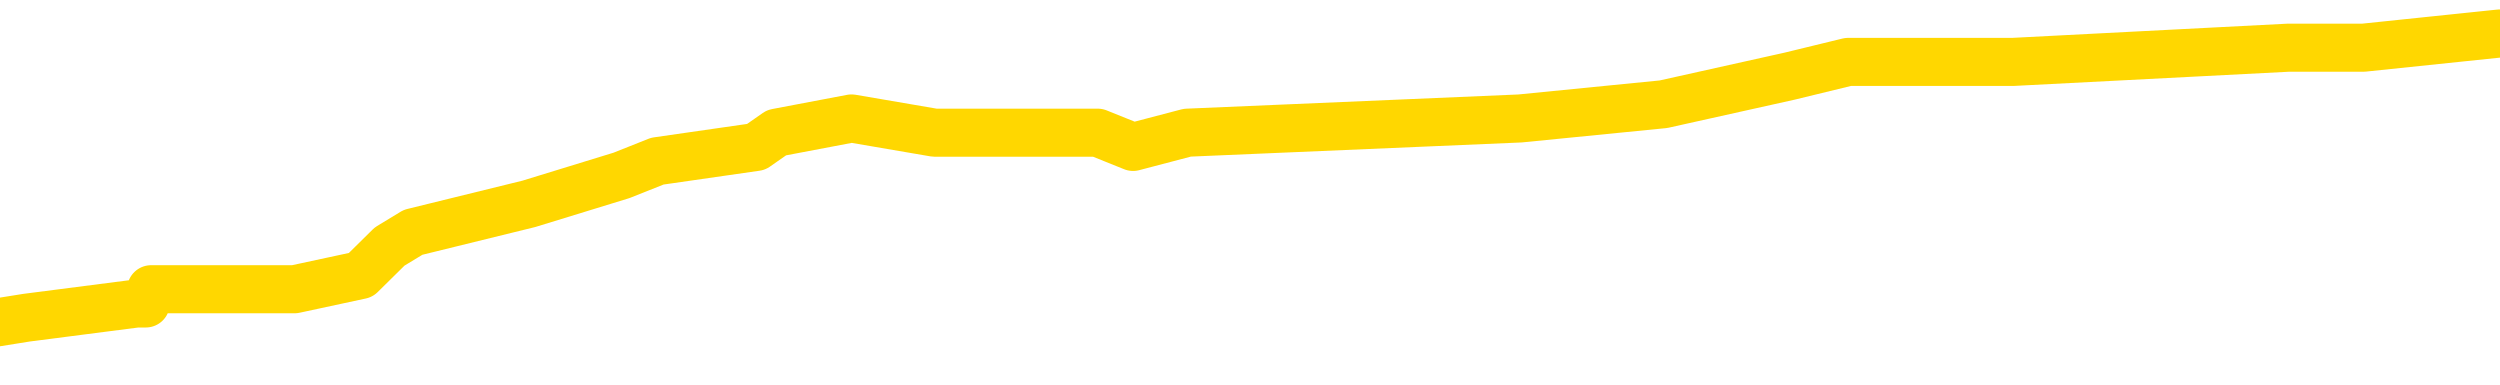 <svg xmlns="http://www.w3.org/2000/svg" version="1.1" viewBox="0 0 6500 1000">
	<path fill="none" stroke="gold" stroke-width="125" stroke-linecap="round" stroke-linejoin="round" d="M0 102526  L-984915 102526 L-984731 102489 L-984240 102415 L-983947 102378 L-983635 102304 L-983401 102267 L-983348 102193 L-983288 102119 L-983135 102082 L-983095 102008 L-982962 101971 L-982670 101934 L-982129 101934 L-981519 101898 L-981471 101898 L-980831 101861 L-980797 101861 L-980272 101861 L-980139 101824 L-979749 101750 L-979421 101676 L-979304 101602 L-979092 101528 L-978375 101528 L-977805 101491 L-977698 101491 L-977524 101454 L-977302 101380 L-976901 101343 L-976875 101269 L-975947 101195 L-975860 101121 L-975777 101048 L-975707 100974 L-975410 100937 L-975258 100863 L-973368 100900 L-973267 100900 L-973005 100900 L-972711 100937 L-972570 100863 L-972321 100863 L-972285 100826 L-972127 100789 L-971663 100715 L-971410 100678 L-971198 100604 L-970947 100567 L-970598 100530 L-969671 100456 L-969577 100382 L-969166 100345 L-967995 100271 L-966806 100235 L-966714 100161 L-966687 100087 L-966421 100013 L-966122 99939 L-965993 99865 L-965955 99791 L-965141 99791 L-964757 99828 L-963696 99865 L-963635 99865 L-963370 100604 L-962899 101306 L-962706 102008 L-962443 102711 L-962106 102674 L-961970 102637 L-961515 102600 L-960771 102563 L-960754 102526 L-960589 102452 L-960520 102452 L-960004 102415 L-958976 102415 L-958779 102378 L-958291 102341 L-957929 102304 L-957520 102304 L-957135 102341 L-955431 102341 L-955333 102341 L-955261 102341 L-955200 102341 L-955016 102304 L-954679 102304 L-954039 102267 L-953962 102230 L-953900 102230 L-953714 102193 L-953634 102193 L-953457 102156 L-953438 102119 L-953208 102119 L-952820 102082 L-951931 102082 L-951892 102045 L-951804 102008 L-951776 101934 L-950768 101898 L-950619 101824 L-950594 101787 L-950461 101750 L-950422 101713 L-949163 101676 L-949106 101676 L-948566 101639 L-948513 101639 L-948467 101639 L-948072 101602 L-947932 101565 L-947732 101528 L-947585 101528 L-947421 101528 L-947144 101565 L-946785 101565 L-946233 101528 L-945588 101491 L-945329 101417 L-945176 101380 L-944775 101343 L-944734 101306 L-944614 101269 L-944552 101306 L-944538 101306 L-944444 101306 L-944151 101269 L-944000 101121 L-943669 101048 L-943592 100974 L-943516 100937 L-943289 100826 L-943223 100752 L-942995 100678 L-942943 100604 L-942778 100567 L-941772 100530 L-941589 100493 L-941038 100456 L-940645 100382 L-940247 100345 L-939397 100271 L-939319 100235 L-938740 100198 L-938298 100198 L-938058 100161 L-937900 100161 L-937500 100087 L-937479 100087 L-937034 100050 L-936629 100013 L-936493 99939 L-936318 99865 L-936181 99791 L-935931 99717 L-934931 99680 L-934849 99643 L-934713 99606 L-934675 99569 L-933785 99532 L-933569 99495 L-933126 99458 L-933009 99422 L-932952 99385 L-932276 99385 L-932175 99348 L-932146 99348 L-930805 99311 L-930399 99274 L-930359 99237 L-929431 99200 L-929333 99163 L-929200 99126 L-928796 99089 L-928769 99052 L-928677 99015 L-928460 98978 L-928049 98904 L-926895 98830 L-926604 98756 L-926575 98682 L-925967 98645 L-925717 98572 L-925697 98535 L-924768 98498 L-924717 98424 L-924594 98387 L-924577 98313 L-924421 98276 L-924245 98202 L-924109 98165 L-924052 98128 L-923944 98091 L-923859 98054 L-923626 98017 L-923551 97980 L-923243 97943 L-923125 97906 L-922955 97869 L-922864 97832 L-922761 97832 L-922738 97796 L-922661 97796 L-922563 97722 L-922196 97685 L-922091 97648 L-921588 97611 L-921136 97574 L-921098 97537 L-921074 97500 L-921033 97463 L-920904 97426 L-920804 97389 L-920362 97352 L-920080 97315 L-919487 97278 L-919357 97241 L-919083 97167 L-918930 97130 L-918777 97093 L-918692 97019 L-918614 96983 L-918428 96946 L-918377 96946 L-918350 96909 L-918270 96872 L-918247 96835 L-917964 96761 L-917360 96687 L-916364 96650 L-916067 96613 L-915333 96576 L-915088 96539 L-914998 96502 L-914421 96465 L-913723 96428 L-912970 96391 L-912652 96354 L-912269 96280 L-912192 96243 L-911557 96206 L-911372 96169 L-911284 96169 L-911155 96169 L-910842 96133 L-910792 96096 L-910650 96059 L-910629 96022 L-909661 95985 L-909116 95948 L-908637 95948 L-908576 95948 L-908253 95948 L-908231 95911 L-908169 95911 L-907959 95874 L-907882 95837 L-907827 95800 L-907805 95763 L-907765 95726 L-907750 95689 L-906993 95652 L-906976 95615 L-906177 95578 L-906024 95541 L-905119 95504 L-904613 95467 L-904383 95393 L-904342 95393 L-904227 95356 L-904050 95320 L-903296 95356 L-903161 95320 L-902997 95283 L-902679 95246 L-902503 95172 L-901481 95098 L-901458 95024 L-901206 94987 L-900993 94913 L-900359 94876 L-900122 94802 L-900089 94728 L-899911 94654 L-899831 94580 L-899741 94543 L-899676 94470 L-899236 94396 L-899213 94359 L-898672 94322 L-898416 94285 L-897921 94248 L-897044 94211 L-897007 94174 L-896954 94137 L-896913 94100 L-896796 94063 L-896520 94026 L-896312 93952 L-896115 93878 L-896092 93804 L-896042 93730 L-896003 93694 L-895925 93657 L-895327 93583 L-895267 93546 L-895164 93509 L-895009 93472 L-894377 93435 L-893697 93398 L-893394 93324 L-893047 93287 L-892850 93250 L-892801 93176 L-892481 93139 L-891853 93102 L-891707 93065 L-891670 93028 L-891612 92991 L-891536 92917 L-891295 92917 L-891206 92881 L-891112 92844 L-890818 92807 L-890684 92770 L-890624 92733 L-890587 92659 L-890315 92659 L-889309 92622 L-889133 92585 L-889083 92585 L-888790 92548 L-888598 92474 L-888264 92437 L-887758 92400 L-887196 92326 L-887181 92252 L-887164 92215 L-887064 92141 L-886949 92067 L-886910 91994 L-886872 91957 L-886807 91957 L-886779 91920 L-886640 91957 L-886347 91957 L-886297 91957 L-886192 91957 L-885927 91920 L-885462 91883 L-885318 91883 L-885263 91809 L-885206 91772 L-885015 91735 L-884650 91698 L-884435 91698 L-884241 91698 L-884183 91698 L-884124 91624 L-883970 91587 L-883700 91550 L-883271 91735 L-883255 91735 L-883178 91698 L-883114 91661 L-882984 91402 L-882961 91365 L-882677 91328 L-882629 91291 L-882575 91254 L-882112 91218 L-882073 91218 L-882033 91181 L-881842 91144 L-881362 91107 L-880875 91070 L-880858 91033 L-880820 90996 L-880564 90959 L-880487 90885 L-880257 90848 L-880241 90774 L-879946 90700 L-879504 90663 L-879057 90626 L-878552 90589 L-878399 90552 L-878112 90515 L-878072 90441 L-877741 90405 L-877519 90368 L-877002 90294 L-876926 90257 L-876678 90183 L-876484 90109 L-876424 90072 L-875648 90035 L-875574 90035 L-875343 89998 L-875326 89998 L-875264 89961 L-875069 89924 L-874605 89924 L-874581 89887 L-874452 89887 L-873151 89887 L-873134 89887 L-873057 89850 L-872964 89850 L-872746 89850 L-872594 89813 L-872416 89850 L-872362 89887 L-872075 89924 L-872035 89924 L-871665 89924 L-871225 89924 L-871042 89924 L-870721 89887 L-870426 89887 L-869980 89813 L-869908 89776 L-869446 89702 L-869008 89665 L-868826 89628 L-867372 89555 L-867240 89518 L-866783 89444 L-866557 89407 L-866170 89333 L-865654 89259 L-864700 89185 L-863906 89111 L-863231 89074 L-862806 89000 L-862494 88963 L-862264 88852 L-861581 88742 L-861568 88631 L-861358 88483 L-861336 88446 L-861162 88372 L-860212 88335 L-859944 88261 L-859128 88224 L-858818 88150 L-858780 88113 L-858723 88039 L-858106 88002 L-857468 87929 L-855842 87892 L-855168 87855 L-854526 87855 L-854449 87855 L-854392 87855 L-854357 87855 L-854328 87818 L-854217 87744 L-854199 87707 L-854176 87670 L-854023 87633 L-853969 87559 L-853891 87522 L-853772 87485 L-853674 87448 L-853557 87411 L-853287 87337 L-853017 87300 L-853000 87226 L-852800 87189 L-852653 87116 L-852427 87079 L-852292 87042 L-851984 87005 L-851924 86968 L-851571 86894 L-851222 86857 L-851121 86820 L-851057 86746 L-850997 86709 L-850612 86635 L-850231 86598 L-850127 86561 L-849867 86524 L-849596 86450 L-849437 86413 L-849404 86376 L-849342 86339 L-849201 86303 L-849017 86266 L-848973 86229 L-848684 86229 L-848668 86192 L-848435 86192 L-848374 86155 L-848336 86155 L-847756 86118 L-847622 86081 L-847599 85933 L-847581 85674 L-847563 85379 L-847547 85083 L-847523 84787 L-847507 84566 L-847485 84307 L-847469 84048 L-847446 83900 L-847429 83753 L-847407 83642 L-847390 83568 L-847342 83457 L-847269 83346 L-847235 83161 L-847211 83014 L-847175 82866 L-847134 82718 L-847097 82644 L-847081 82496 L-847057 82385 L-847020 82311 L-847003 82201 L-846980 82127 L-846962 82053 L-846944 81979 L-846928 81905 L-846898 81794 L-846872 81683 L-846827 81646 L-846810 81572 L-846768 81535 L-846720 81461 L-846650 81388 L-846634 81314 L-846618 81240 L-846556 81203 L-846517 81166 L-846478 81129 L-846312 81092 L-846247 81055 L-846231 81018 L-846187 80944 L-846128 80907 L-845915 80870 L-845882 80833 L-845840 80796 L-845762 80759 L-845224 80722 L-845146 80685 L-845042 80611 L-844953 80575 L-844777 80538 L-844426 80501 L-844270 80464 L-843833 80427 L-843676 80390 L-843546 80353 L-842842 80279 L-842641 80242 L-841681 80168 L-841198 80131 L-841099 80131 L-841007 80094 L-840762 80057 L-840689 80020 L-840246 79946 L-840150 79909 L-840135 79872 L-840119 79835 L-840094 79798 L-839628 79762 L-839411 79725 L-839271 79688 L-838977 79651 L-838889 79614 L-838847 79577 L-838818 79540 L-838645 79503 L-838586 79466 L-838510 79429 L-838429 79392 L-838360 79392 L-838050 79355 L-837965 79318 L-837752 79281 L-837716 79244 L-837033 79207 L-836934 79170 L-836729 79133 L-836683 79096 L-836404 79059 L-836342 79022 L-836325 78949 L-836247 78912 L-835939 78838 L-835915 78801 L-835861 78727 L-835838 78690 L-835715 78653 L-835580 78579 L-835335 78542 L-835210 78542 L-834563 78505 L-834547 78505 L-834522 78505 L-834342 78431 L-834266 78394 L-834174 78357 L-833746 78320 L-833330 78283 L-832937 78209 L-832859 78172 L-832840 78135 L-832476 78099 L-832240 78062 L-832012 78025 L-831699 77988 L-831621 77951 L-831540 77877 L-831362 77803 L-831346 77766 L-831081 77692 L-831001 77655 L-830771 77618 L-830545 77581 L-830229 77581 L-830054 77544 L-829693 77544 L-829301 77507 L-829232 77433 L-829168 77396 L-829027 77322 L-828976 77286 L-828874 77212 L-828372 77175 L-828175 77138 L-827928 77101 L-827743 77064 L-827443 77027 L-827367 76990 L-827201 76916 L-826317 76879 L-826288 76805 L-826165 76731 L-825586 76694 L-825508 76657 L-824795 76657 L-824483 76657 L-824270 76657 L-824253 76657 L-823867 76657 L-823342 76583 L-822896 76546 L-822566 76509 L-822413 76473 L-822087 76473 L-821909 76436 L-821827 76436 L-821621 76362 L-821446 76325 L-820517 76288 L-819627 76251 L-819588 76214 L-819360 76214 L-818981 76177 L-818194 76140 L-817959 76103 L-817883 76066 L-817526 76029 L-816954 75955 L-816687 75918 L-816301 75881 L-816197 75881 L-816027 75881 L-815409 75881 L-815197 75881 L-814890 75881 L-814837 75844 L-814709 75807 L-814656 75770 L-814536 75733 L-814200 75660 L-813241 75623 L-813110 75549 L-812908 75512 L-812277 75475 L-811965 75438 L-811552 75401 L-811524 75364 L-811379 75327 L-810959 75290 L-809626 75290 L-809579 75253 L-809451 75179 L-809434 75142 L-808856 75068 L-808650 75031 L-808621 74994 L-808580 74957 L-808522 74920 L-808485 74883 L-808407 74847 L-808264 74810 L-807809 74773 L-807691 74736 L-807406 74699 L-807033 74662 L-806937 74625 L-806610 74588 L-806256 74551 L-806086 74514 L-806038 74477 L-805929 74440 L-805840 74403 L-805812 74366 L-805736 74292 L-805433 74255 L-805399 74181 L-805327 74144 L-804959 74107 L-804624 74070 L-804543 74070 L-804323 74033 L-804152 73997 L-804124 73960 L-803627 73923 L-803078 73849 L-802197 73812 L-802099 73738 L-802022 73701 L-801747 73664 L-801500 73590 L-801426 73553 L-801364 73479 L-801246 73442 L-801203 73405 L-801093 73368 L-801016 73294 L-800316 73257 L-800070 73220 L-800030 73184 L-799874 73147 L-799275 73147 L-799048 73147 L-798956 73147 L-798481 73147 L-797883 73073 L-797364 73036 L-797343 72999 L-797197 72962 L-796877 72962 L-796335 72962 L-796103 72962 L-795933 72962 L-795447 72925 L-795219 72888 L-795134 72851 L-794788 72814 L-794462 72814 L-793939 72777 L-793611 72740 L-793011 72703 L-792813 72629 L-792761 72592 L-792721 72555 L-792440 72518 L-791755 72444 L-791445 72407 L-791420 72334 L-791229 72297 L-791006 72260 L-790920 72223 L-790256 72149 L-790232 72112 L-790010 72038 L-789680 72001 L-789328 71927 L-789124 71890 L-788891 71816 L-788633 71779 L-788443 71705 L-788396 71668 L-788169 71631 L-788135 71594 L-787978 71558 L-787764 71521 L-787591 71484 L-787499 71447 L-787222 71410 L-786978 71373 L-786663 71336 L-786237 71336 L-786199 71336 L-785716 71336 L-785483 71336 L-785271 71299 L-785045 71262 L-784495 71262 L-784248 71225 L-783414 71225 L-783358 71188 L-783336 71151 L-783178 71114 L-782717 71077 L-782676 71040 L-782336 70966 L-782203 70929 L-781980 70892 L-781408 70855 L-780936 70818 L-780741 70781 L-780549 70745 L-780359 70708 L-780257 70671 L-779889 70634 L-779843 70597 L-779761 70560 L-778468 70523 L-778420 70486 L-778151 70486 L-778006 70486 L-777455 70486 L-777338 70449 L-777257 70412 L-776897 70375 L-776674 70338 L-776393 70301 L-776063 70227 L-775555 70190 L-775443 70153 L-775364 70116 L-775200 70079 L-774905 70079 L-774437 70079 L-774240 70116 L-774190 70116 L-773540 70079 L-773418 70042 L-772964 70042 L-772928 70005 L-772460 69968 L-772349 69932 L-772333 69895 L-772117 69895 L-771936 69858 L-771404 69858 L-770375 69858 L-770175 69821 L-769717 69784 L-768769 69710 L-768670 69673 L-768316 69599 L-768255 69562 L-768241 69525 L-768205 69488 L-767836 69451 L-767716 69414 L-767474 69377 L-767310 69340 L-767123 69303 L-767002 69266 L-765932 69192 L-765073 69155 L-764861 69082 L-764764 69045 L-764590 68971 L-764256 68934 L-764185 68897 L-764127 68860 L-763952 68860 L-763563 68823 L-763327 68786 L-763216 68749 L-763099 68712 L-762118 68675 L-762093 68638 L-761499 68564 L-761466 68564 L-761317 68527 L-761033 68490 L-760121 68490 L-759175 68490 L-759022 68453 L-758920 68453 L-758788 68416 L-758645 68379 L-758619 68342 L-758504 68305 L-758286 68269 L-757605 68232 L-757475 68195 L-757172 68158 L-756932 68084 L-756599 68047 L-755961 68010 L-755618 67936 L-755556 67899 L-755401 67899 L-754479 67899 L-754009 67899 L-753965 67899 L-753952 67862 L-753911 67825 L-753889 67788 L-753862 67751 L-753718 67714 L-753296 67677 L-752960 67677 L-752769 67640 L-752341 67640 L-752153 67603 L-751764 67529 L-751230 67492 L-750857 67456 L-750835 67456 L-750586 67419 L-750467 67382 L-750391 67345 L-750256 67308 L-750216 67271 L-750136 67234 L-749742 67197 L-749246 67160 L-749134 67086 L-748961 67049 L-748653 67012 L-748205 66975 L-747882 66938 L-747740 66864 L-747313 66790 L-747160 66716 L-747104 66643 L-746291 66606 L-746271 66569 L-745899 66532 L-745842 66532 L-744713 66495 L-744645 66495 L-744087 66458 L-743892 66421 L-743756 66384 L-743522 66347 L-743175 66310 L-743141 66236 L-743106 66199 L-743037 66125 L-742688 66088 L-742516 66051 L-742031 66014 L-742015 65977 L-741690 65940 L-741532 65903 L-740392 65830 L-740367 65793 L-740175 65719 L-739981 65682 L-739731 65645 L-739714 65608 L-738694 65571 L-738396 65534 L-738321 65497 L-738185 65423 L-738009 65386 L-737432 65312 L-737217 65275 L-737153 65238 L-737022 65201 L-736985 65127 L-736462 65090 L-736324 79651 L-736310 79651 L-736287 79651 L-736267 79651 L-736039 65053 L-735263 65053 L-735222 65053 L-734854 65053 L-734776 65016 L-734724 64980 L-734051 64943 L-733308 64906 L-732884 64906 L-732436 64869 L-731374 64832 L-731062 64758 L-730652 64758 L-730580 64721 L-730056 64721 L-729961 64721 L-729944 64721 L-729499 64684 L-729313 64610 L-728533 64536 L-727861 64499 L-727449 64388 L-727217 64314 L-727076 64277 L-726995 64203 L-726975 64167 L-726899 64167 L-726770 64130 L-726453 64167 L-726229 64167 L-725904 64130 L-725842 64130 L-725472 64130 L-725439 64130 L-725230 64130 L-724563 64130 L-724485 64130 L-724327 64056 L-724217 64056 L-723890 64019 L-723735 63982 L-723394 63982 L-723337 63908 L-722999 63834 L-722795 63797 L-722742 63723 L-721366 63686 L-721236 63649 L-720803 63612 L-720482 63575 L-719655 63501 L-719531 63464 L-718801 63390 L-718645 63317 L-718604 63280 L-718550 63243 L-718527 63206 L-718413 63169 L-718117 63132 L-717827 63095 L-717772 63058 L-717652 63021 L-717622 62984 L-717522 62947 L-717078 62947 L-716926 62910 L-716091 62910 L-715549 62873 L-715214 62873 L-715199 62836 L-715123 62799 L-715007 62762 L-714812 62725 L-714548 62688 L-713713 62651 L-713617 62614 L-713096 62577 L-713054 62541 L-712954 62504 L-712126 62504 L-711991 62467 L-711653 62467 L-711098 62430 L-710719 62393 L-710556 62356 L-710246 62319 L-709433 62282 L-709127 62245 L-708859 62245 L-708537 62245 L-708216 62282 L-707941 62282 L-707112 62208 L-707017 62171 L-706925 62060 L-706820 61949 L-706433 61838 L-705953 61764 L-705937 61728 L-705818 61691 L-705450 61617 L-705355 61580 L-704521 61506 L-704444 61469 L-704145 61432 L-704054 61395 L-703647 61321 L-703537 61247 L-702837 61210 L-702364 61173 L-702304 61136 L-702085 61062 L-701812 61025 L-701699 60988 L-700671 60951 L-700285 60915 L-700265 60878 L-699932 60841 L-699687 60804 L-699254 60767 L-699144 60730 L-699026 60693 L-698575 60619 L-697984 60582 L-697648 60545 L-695755 60508 L-695641 60434 L-695429 60397 L-694111 60360 L-694004 52045 L-693939 43841 L-693902 36266 L-693841 36266 L-693341 44507 L-692666 52637 L-692644 60138 L-692374 60065 L-691405 60065 L-690716 60028 L-690554 59991 L-690013 59954 L-689924 59917 L-688904 59880 L-687957 59806 L-687591 59843 L-687488 59880 L-686900 59880 L-686841 59880 L-686740 59843 L-686300 59769 L-686192 59732 L-685751 59695 L-684751 59584 L-684494 59473 L-684392 59362 L-684261 59288 L-683895 59215 L-683314 59141 L-683283 59104 L-682968 59067 L-680985 59030 L-680869 58993 L-680801 58993 L-680443 58956 L-678824 58919 L-678646 58919 L-678502 58919 L-677680 58956 L-677627 58993 L-677572 58993 L-677138 58993 L-676158 59030 L-676084 59030 L-674999 58993 L-674786 58993 L-674070 58919 L-673682 58882 L-673463 58808 L-673143 58734 L-672649 58660 L-672522 58623 L-672293 58549 L-672061 58475 L-672001 58439 L-671712 58402 L-671440 58328 L-670410 58291 L-668745 58254 L-668326 58217 L-668188 58180 L-668032 58180 L-667727 58143 L-667499 58069 L-667340 58032 L-667181 57958 L-667012 57884 L-666964 57847 L-666911 57810 L-666889 57810 L-666503 57773 L-666254 57773 L-665983 57773 L-665822 57773 L-665733 57773 L-664074 57773 L-663909 57810 L-663529 57773 L-663069 57773 L-662459 57699 L-661366 57662 L-660935 57626 L-660904 57589 L-660841 57552 L-660824 57515 L-659120 57478 L-659078 57441 L-658612 57404 L-658425 57367 L-658393 57293 L-657797 57256 L-657748 57219 L-657425 57182 L-657374 57145 L-657164 57108 L-657146 57071 L-656880 56997 L-656827 56960 L-656358 56923 L-655847 56849 L-655769 56849 L-655475 56813 L-655458 56776 L-655420 56739 L-655349 56702 L-655191 56665 L-654245 56665 L-654189 56665 L-653668 56665 L-653475 56628 L-653374 56628 L-653149 56591 L-652639 56591 L-652251 57589 L-652181 57589 L-651833 57552 L-651476 57515 L-650347 56443 L-650295 56369 L-650069 56332 L-650036 56295 L-649911 56221 L-649812 56221 L-649547 56221 L-648807 56258 L-648228 56258 L-647935 56258 L-647229 56258 L-647050 56221 L-647027 56221 L-646391 56184 L-646080 56147 L-645683 56147 L-645654 56110 L-645633 56073 L-645479 56036 L-644794 56036 L-644777 56036 L-644438 56036 L-644165 56000 L-644128 55963 L-644072 55889 L-644050 55852 L-643978 55815 L-643646 55778 L-643540 55741 L-643511 55667 L-643313 55630 L-643160 55593 L-642292 55556 L-641729 55482 L-641713 55482 L-641612 55445 L-641510 55482 L-641363 55482 L-641285 55482 L-641247 55445 L-641192 55408 L-641119 55371 L-640974 55334 L-640492 55334 L-640087 55297 L-639221 55334 L-639201 55334 L-638943 55334 L-638867 55334 L-638838 55297 L-638827 55223 L-638810 55186 L-638517 55150 L-638478 55113 L-638406 55076 L-638332 55039 L-638127 55002 L-637967 54891 L-637666 54780 L-637589 54632 L-637571 54521 L-637355 54447 L-637124 54447 L-637014 54484 L-636644 54521 L-636486 54521 L-636254 54521 L-636086 54521 L-635941 54484 L-635809 54447 L-634533 54373 L-634130 54300 L-634069 54263 L-633952 54189 L-633527 54152 L-633511 54078 L-633449 54041 L-633176 53967 L-633064 53930 L-632781 53856 L-632504 53819 L-632079 53745 L-632057 53708 L-631978 53671 L-631853 53634 L-631266 53597 L-630875 53560 L-630540 53524 L-629950 53487 L-629848 53487 L-629678 53450 L-629542 53450 L-628714 53413 L-627529 53376 L-627492 53339 L-627437 53339 L-627216 53302 L-627011 53302 L-626857 53302 L-626600 53265 L-626524 53228 L-625981 53191 L-625944 53154 L-625696 53117 L-625308 53080 L-624483 53043 L-624124 53006 L-623814 53006 L-623556 52969 L-623332 52932 L-622926 52895 L-622810 52858 L-622626 52821 L-622573 52821 L-622385 52784 L-622214 52747 L-622185 52711 L-621905 52674 L-621594 52637 L-621456 52600 L-621146 52563 L-620952 52563 L-620937 52526 L-620218 52526 L-620084 52452 L-619786 52415 L-619696 52378 L-619095 52378 L-619057 52341 L-618979 52304 L-618358 52267 L-618207 52193 L-618166 52156 L-617855 52119 L-617664 52082 L-617471 52008 L-617415 51934 L-617106 51898 L-617054 51861 L-617000 51898 L-616974 51898 L-616849 51898 L-616038 51861 L-615962 51824 L-615421 51787 L-615152 51750 L-614493 51713 L-613585 51676 L-613344 51639 L-612812 51602 L-612595 51565 L-611487 51602 L-611437 51602 L-610661 51602 L-610114 51565 L-610002 51528 L-609850 51454 L-609794 51417 L-609629 51380 L-609252 51343 L-608804 51306 L-608750 51269 L-608595 51232 L-607915 51195 L-607695 51158 L-607177 51121 L-606328 51048 L-606312 51011 L-604521 50974 L-603967 50937 L-603850 50900 L-602844 50863 L-602807 50826 L-602574 50826 L-602482 50826 L-602442 50826 L-602110 50789 L-601758 50752 L-601493 50678 L-601206 50641 L-600895 50567 L-600641 50493 L-600548 50456 L-600058 50419 L-599850 50382 L-599285 50345 L-599170 50382 L-598819 50345 L-598768 50345 L-598727 50345 L-598124 50271 L-597390 50198 L-596809 50124 L-596573 50050 L-596033 49939 L-595881 49865 L-595379 49828 L-595170 49754 L-595146 49754 L-595087 49717 L-594125 49717 L-593947 49680 L-593505 49643 L-593481 49569 L-593326 49532 L-593244 49532 L-593094 49569 L-592447 49569 L-592398 49532 L-591278 49495 L-590293 49458 L-590232 49422 L-589511 49385 L-588646 49348 L-588268 49311 L-588049 49311 L-587289 49274 L-587237 49237 L-586928 49163 L-586077 49163 L-585883 49126 L-585707 49089 L-585482 49089 L-585356 49052 L-585164 49052 L-584931 49015 L-584762 49052 L-584475 49015 L-584196 49015 L-584113 48978 L-583942 48941 L-583926 48867 L-583772 48830 L-583732 48793 L-582957 48756 L-582880 48756 L-582648 48682 L-582221 48645 L-581876 48609 L-581293 48572 L-581024 48572 L-580765 48572 L-580636 48498 L-580619 48461 L-580506 48424 L-580482 48387 L-580248 48350 L-580212 48313 L-578896 48313 L-578840 48276 L-578161 48202 L-577588 48202 L-577463 48202 L-577310 48202 L-577233 48202 L-576921 48128 L-576648 48091 L-576559 48017 L-576457 48017 L-575529 47980 L-575453 47980 L-575089 47980 L-575064 47943 L-575028 47906 L-574252 47832 L-574160 47796 L-574020 47759 L-573619 47722 L-573357 47722 L-573114 47759 L-572899 47722 L-572819 47722 L-572743 47722 L-572666 47722 L-572479 47759 L-572413 47759 L-572163 47759 L-572108 47722 L-571971 47685 L-571891 47611 L-571778 47574 L-571555 47537 L-571390 47500 L-571349 47463 L-571180 47426 L-570809 47389 L-570794 47352 L-570678 47315 L-569957 47278 L-569921 47241 L-569788 47241 L-569440 47204 L-569029 47204 L-568993 47204 L-568915 47167 L-568876 47130 L-568512 47093 L-568307 47056 L-568293 47019 L-567947 46983 L-567599 46983 L-567273 46983 L-567171 46946 L-567018 46946 L-566824 46909 L-566592 46909 L-566500 46909 L-566344 46909 L-566267 46909 L-566226 46872 L-566113 46835 L-566089 46798 L-565839 46798 L-565700 46724 L-565122 46613 L-564294 46539 L-563806 46465 L-563685 46428 L-563646 46391 L-563633 46354 L-563481 46280 L-563380 46206 L-563147 46169 L-562757 46096 L-562453 46059 L-562437 46022 L-562266 45985 L-562028 45911 L-561431 45911 L-560828 45874 L-560788 45874 L-560748 45874 L-560594 45837 L-560541 45800 L-560479 45763 L-560411 45726 L-560356 45652 L-560331 45615 L-560284 45578 L-560189 45504 L-560052 45467 L-559899 45430 L-559767 45393 L-559726 45393 L-559690 45356 L-559628 45320 L-559355 45246 L-559041 45209 L-559000 45135 L-558915 45098 L-558737 45061 L-558500 45024 L-558142 44987 L-558112 44950 L-557543 44913 L-557420 44876 L-557184 44839 L-557162 44839 L-556880 44802 L-556595 44802 L-556339 44802 L-555767 44765 L-555471 44728 L-555395 44691 L-554696 44654 L-554618 44617 L-554583 44580 L-554557 44543 L-554505 44470 L-554311 44433 L-554171 44359 L-554135 44322 L-554095 44285 L-553499 44248 L-553267 44211 L-552984 44470 L-552929 44691 L-552855 44950 L-552777 45172 L-552541 45098 L-552297 45061 L-552162 45024 L-552055 44987 L-551975 44950 L-551588 44876 L-551461 44839 L-551309 44802 L-551271 44765 L-551125 44728 L-550904 44691 L-550730 44654 L-550661 44617 L-549839 44543 L-549823 44543 L-549528 44507 L-548741 44470 L-548431 44470 L-548285 44433 L-548057 44396 L-547856 44322 L-546919 44285 L-546882 44248 L-546859 44211 L-546819 44137 L-546550 44100 L-545954 44063 L-545890 44026 L-545854 43989 L-545837 43952 L-545142 43952 L-544941 43952 L-544909 43952 L-544576 43952 L-544468 43915 L-543843 43841 L-543339 43804 L-543302 43730 L-542860 43730 L-542764 43694 L-542605 43694 L-542291 43694 L-542279 43694 L-541839 43730 L-541357 43767 L-541228 43767 L-540908 43767 L-540840 43730 L-540535 43730 L-540360 43694 L-540166 43657 L-539923 43583 L-539726 43509 L-539700 43435 L-539122 43398 L-539052 43361 L-538642 43324 L-538588 43287 L-538542 43250 L-538178 43213 L-538031 43176 L-537826 43139 L-537730 43139 L-537575 43102 L-537513 43065 L-537365 42991 L-537265 42954 L-536708 42954 L-536686 43028 L-536514 43065 L-535972 43102 L-535911 43102 L-535857 43028 L-535828 42954 L-535757 42917 L-535741 42844 L-535677 42807 L-535641 42733 L-535486 42696 L-535161 42659 L-534594 42622 L-534580 42585 L-534518 42511 L-534416 42437 L-534370 42437 L-534128 42400 L-533705 42400 L-533551 42400 L-531809 42326 L-531267 42289 L-530324 42252 L-529915 42215 L-529374 42141 L-529177 42104 L-529009 42067 L-528713 42031 L-528598 41994 L-528583 41994 L-528428 41957 L-528288 41920 L-528212 41846 L-528080 41846 L-527732 41846 L-527361 41883 L-526763 41883 L-526587 41883 L-526431 41846 L-526162 41809 L-526011 41809 L-525720 41920 L-525696 41994 L-525613 42067 L-525385 42141 L-524686 42104 L-524559 42067 L-524128 42031 L-524034 41994 L-522829 41994 L-522780 41957 L-522486 41957 L-522083 41920 L-521807 41846 L-521788 41809 L-521670 41772 L-521594 41735 L-521412 41698 L-520932 41661 L-520481 41587 L-520071 41550 L-520040 41513 L-519622 41476 L-519508 41476 L-519390 41476 L-519375 41476 L-519180 41439 L-519159 41365 L-518927 41328 L-518483 41291 L-518164 41218 L-517699 41218 L-517534 41181 L-517379 41144 L-517223 41144 L-516770 41144 L-516451 41144 L-516396 41181 L-516025 41181 L-515987 41218 L-515660 41218 L-515544 41181 L-515445 41144 L-515119 41070 L-514732 41033 L-514471 40996 L-514113 40922 L-513856 40885 L-511686 40848 L-511637 40811 L-511614 40774 L-511203 40774 L-511141 40774 L-511071 40811 L-510840 40811 L-510529 40774 L-510226 40700 L-510182 40663 L-509874 40626 L-509741 40589 L-509524 40552 L-508812 40515 L-508657 40515 L-508519 40478 L-508370 40478 L-508349 40478 L-508155 40441 L-508129 40405 L-508038 40368 L-508016 40331 L-508000 40294 L-507900 40257 L-506971 40220 L-506513 40220 L-505421 40146 L-504999 40146 L-504595 40109 L-504556 40072 L-504303 40035 L-503528 39961 L-503512 39924 L-503487 39887 L-503294 39850 L-502558 39813 L-502289 39776 L-502248 39739 L-501849 39665 L-501824 39628 L-501035 39592 L-500355 39555 L-498984 39518 L-498714 39481 L-498665 39444 L-498128 39370 L-498095 39333 L-497993 39259 L-497670 39222 L-497590 39185 L-497321 39185 L-496408 39148 L-496270 39148 L-496021 39074 L-495476 39074 L-495053 39037 L-494860 39000 L-494845 39000 L-494707 38926 L-494613 38889 L-494486 38852 L-494226 38815 L-494201 38742 L-494110 38705 L-493800 38668 L-493739 38631 L-493622 38631 L-493273 38631 L-492462 38631 L-492231 38557 L-491402 38557 L-491170 38483 L-490953 38446 L-490434 38446 L-489796 38409 L-489380 38372 L-489058 38335 L-488577 38298 L-488152 38298 L-488090 38261 L-487742 38261 L-487701 38224 L-487687 38187 L-487588 38113 L-487542 38113 L-487057 38076 L-486256 38076 L-485921 38076 L-484840 38039 L-484360 38002 L-484337 37966 L-484197 37929 L-483642 37892 L-482945 37855 L-482636 37818 L-482414 37781 L-482309 37744 L-482207 37670 L-481536 37633 L-481442 37596 L-481419 37596 L-481342 37559 L-481164 37559 L-480992 37559 L-480811 37522 L-480798 37485 L-480722 37448 L-480557 37411 L-480043 37374 L-480027 37337 L-479886 37337 L-479524 37300 L-479499 37300 L-479369 37263 L-479344 37226 L-478982 37189 L-478457 37116 L-478363 37079 L-478147 37005 L-478054 36968 L-478029 36931 L-477565 36894 L-477488 36894 L-477086 36857 L-476635 36857 L-475384 36820 L-475345 36783 L-474913 36746 L-474881 36709 L-474162 36672 L-473985 36635 L-473850 36598 L-473543 36561 L-473488 36524 L-473463 36450 L-473447 36376 L-473272 36339 L-473083 36303 L-472575 36303 L-472201 36007 L-471863 35674 L-471824 35379 L-471105 35120 L-471012 35083 L-470973 35046 L-470432 35046 L-470408 35009 L-470006 34972 L-469580 34935 L-469309 34935 L-469130 34898 L-468884 34824 L-468860 34787 L-468804 34713 L-468187 34677 L-467684 34640 L-467297 34640 L-466678 34677 L-466462 34677 L-466307 34713 L-465015 34640 L-464915 34603 L-464473 34529 L-464142 34492 L-463841 34418 L-463599 34381 L-462864 34307 L-462285 34270 L-461455 34233 L-461355 34196 L-460797 34159 L-460659 34122 L-459018 34085 L-458957 34085 L-458863 34085 L-457896 34085 L-457718 34048 L-457431 34048 L-457214 34048 L-457135 34011 L-456864 34011 L-456749 33974 L-456596 33937 L-456285 33900 L-456207 33864 L-456116 33864 L-456039 33827 L-455923 33827 L-455743 33790 L-455651 33753 L-455613 33716 L-455110 33716 L-454892 33679 L-454762 33679 L-454607 33642 L-454552 33605 L-454428 33605 L-454043 33568 L-453534 33531 L-453462 33494 L-452982 33457 L-452905 33420 L-452804 33420 L-452571 33383 L-452106 33383 L-451876 33383 L-451860 33383 L-451628 33383 L-451473 33383 L-451412 33383 L-451219 33346 L-450948 33272 L-450196 33235 L-449243 33235 L-449207 33198 L-448982 33198 L-448542 33198 L-448262 33124 L-447913 33087 L-446844 33050 L-445916 33050 L-445785 33050 L-445739 33050 L-445670 33014 L-445515 33014 L-445437 32940 L-445264 32866 L-444829 32792 L-444625 32755 L-444565 32681 L-443982 32644 L-443828 32570 L-443712 32533 L-443672 32496 L-443502 32459 L-443365 32422 L-443155 32348 L-443077 32311 L-443054 32274 L-442845 32201 L-442435 32164 L-442411 32127 L-442187 32090 L-442042 32053 L-442007 32016 L-441994 31979 L-441971 31942 L-441738 31905 L-441553 31868 L-441335 31831 L-441310 31794 L-440621 31757 L-440517 31720 L-440482 31683 L-440461 31646 L-440267 31609 L-440214 31572 L-440097 31498 L-440015 31498 L-439904 31461 L-439590 31424 L-439130 31388 L-438875 31351 L-438641 31277 L-438511 31240 L-438159 31203 L-438100 31166 L-437947 31129 L-437375 31055 L-437288 31018 L-437135 30944 L-436839 30870 L-436469 30796 L-436166 30722 L-436089 30685 L-435685 30648 L-435517 30648 L-435373 30648 L-434832 30648 L-434772 30648 L-434756 30575 L-434590 30538 L-434384 30501 L-434309 30501 L-434216 30464 L-433807 30427 L-433791 30390 L-433767 30390 L-433574 30353 L-433498 30685 L-433327 31018 L-433265 31314 L-433249 31646 L-432735 31609 L-432514 31572 L-431895 31498 L-431641 31461 L-431447 31424 L-431408 31388 L-431334 31388 L-431269 31388 L-430619 31388 L-430580 31424 L-430406 31424 L-430340 31424 L-429666 31424 L-429277 31351 L-429015 31314 L-428777 31277 L-428700 31203 L-428684 31129 L-428482 31092 L-428111 31018 L-427886 30981 L-427250 30944 L-427230 30944 L-426843 30907 L-426749 30907 L-426691 30870 L-426415 30833 L-426106 30833 L-426029 30796 L-425177 30833 L-424835 31018 L-424398 31240 L-423964 31424 L-423469 31609 L-423319 31572 L-423051 31609 L-421813 31646 L-421756 31720 L-419992 31757 L-419802 31720 L-418792 31683 L-418641 31646 L-418265 31720 L-417945 31794 L-417339 31868 L-417269 31942 L-417092 31905 L-416264 31868 L-416125 31831 L-415738 31794 L-415554 31757 L-415510 31720 L-415390 31683 L-415180 31646 L-414733 31572 L-414385 31535 L-414253 31498 L-413844 31461 L-413493 31461 L-413208 31424 L-413015 31388 L-412860 31388 L-412696 31351 L-412628 31314 L-412528 31314 L-412295 31277 L-412178 31277 L-412125 31240 L-411583 31240 L-411119 31203 L-409937 31203 L-409803 31203 L-409779 31203 L-409726 31203 L-409058 31203 L-408024 31129 L-407830 31092 L-407650 31055 L-407499 31055 L-407458 31018 L-407443 31018 L-407382 30981 L-407056 30944 L-405896 30907 L-405702 30870 L-405525 30833 L-404411 30796 L-403551 30759 L-403445 30759 L-402971 30722 L-402779 30722 L-400457 30685 L-400379 30648 L-400258 30575 L-400224 30538 L-400187 30464 L-400092 30353 L-399876 30279 L-399295 30205 L-398909 30168 L-398136 30131 L-398058 30094 L-397361 30094 L-396819 30094 L-396778 30057 L-396648 30057 L-396184 30020 L-396146 29983 L-396011 29946 L-395643 29909 L-395613 29872 L-395463 29872 L-395062 29835 L-393238 29872 L-392431 29835 L-391713 29835 L-391696 29835 L-391382 29762 L-390821 29725 L-390319 29688 L-389800 29651 L-389779 29614 L-388035 29577 L-387866 29540 L-387670 29503 L-386777 29466 L-386258 29392 L-386048 29355 L-385790 29318 L-385080 29281 L-384130 29244 L-383472 29207 L-383432 29133 L-383146 29096 L-383063 29059 L-382968 29059 L-382836 29022 L-382759 29022 L-382024 29022 L-381686 28985 L-381637 29022 L-381382 29022 L-381095 28985 L-380670 28985 L-380089 28949 L-379830 28949 L-379679 28912 L-379431 28912 L-379393 28912 L-378596 28875 L-378558 28838 L-378381 28838 L-377972 28764 L-377743 28764 L-377667 28764 L-377536 28764 L-377420 28727 L-377071 28690 L-377008 28653 L-376856 28616 L-376115 28579 L-376003 28542 L-375833 28505 L-375794 28468 L-375500 28468 L-375098 28468 L-374922 28468 L-374827 28468 L-374518 28431 L-373716 28394 L-373258 28320 L-372738 28283 L-372249 28246 L-371554 28209 L-370507 28172 L-370239 28172 L-370184 28135 L-370024 28135 L-369773 28135 L-369527 28099 L-369448 28062 L-369233 27988 L-368921 27951 L-368458 27877 L-368443 27840 L-368147 27840 L-368134 27803 L-367143 27766 L-366470 27729 L-366135 27655 L-365519 27655 L-365382 27618 L-364743 27581 L-364613 27544 L-363662 27470 L-363563 27396 L-363003 27359 L-362595 27359 L-362166 27359 L-362075 27322 L-361240 27322 L-360877 27322 L-360837 27359 L-360705 27396 L-360528 27396 L-360312 27396 L-360258 27359 L-360101 27286 L-359848 27249 L-358748 27212 L-358671 27175 L-358451 27138 L-358320 27064 L-358284 27027 L-358091 26990 L-357991 26953 L-357507 26916 L-357223 26879 L-357063 26842 L-356968 26768 L-356697 26731 L-356427 26694 L-356411 26546 L-356272 26436 L-356134 26325 L-355807 26177 L-355498 26103 L-355457 26066 L-355381 25992 L-355266 25955 L-354416 25881 L-354089 25844 L-353758 25807 L-353625 25807 L-353409 25807 L-353393 25807 L-352712 25807 L-352619 25733 L-352596 25696 L-352580 25623 L-352541 25586 L-352130 25512 L-351860 25475 L-351820 25438 L-351452 25438 L-351242 25401 L-350159 25401 L-350143 25364 L-350114 25327 L-350094 25327 L-349717 25253 L-349462 25216 L-349214 25142 L-349075 25068 L-348943 25031 L-348611 24994 L-348518 24957 L-348457 24920 L-347899 24883 L-347838 24847 L-347682 24810 L-347488 24773 L-347295 24736 L-347280 24699 L-347241 24662 L-347202 24625 L-346931 24588 L-346808 24551 L-346776 24514 L-346676 24514 L-346521 24514 L-346380 24514 L-346096 24477 L-345770 24477 L-345074 24440 L-345051 24440 L-344542 24440 L-343696 24440 L-343333 24403 L-343178 24366 L-342575 24366 L-342405 24366 L-342344 24366 L-342289 24329 L-341233 24292 L-341215 24292 L-340309 24292 L-340287 24292 L-340120 24255 L-339878 24255 L-339828 24218 L-339773 24144 L-339636 24107 L-339596 24070 L-338668 24033 L-338613 24033 L-338491 24033 L-338419 24033 L-338303 24033 L-338125 24070 L-337142 24033 L-337003 24033 L-336885 23960 L-336591 23886 L-336344 23849 L-336307 23812 L-336252 23849 L-336231 23849 L-336098 23849 L-336019 23849 L-335881 23812 L-335258 23812 L-335092 23775 L-334627 23775 L-334451 23701 L-334434 23664 L-334374 23627 L-334258 23590 L-333775 23553 L-333079 23516 L-332707 23479 L-332537 23442 L-331571 23405 L-331416 23368 L-331238 23368 L-331146 23331 L-330891 23331 L-330720 23331 L-330073 23294 L-330062 23294 L-329482 23257 L-329344 23257 L-329289 23184 L-328553 23147 L-328515 23110 L-328437 23110 L-327795 23073 L-327021 23073 L-326928 23036 L-326880 23036 L-326864 22999 L-326828 22999 L-326812 22925 L-326749 22888 L-326733 22851 L-326713 22851 L-326558 22814 L-326519 22777 L-326503 22740 L-326464 22703 L-326324 22666 L-326248 22629 L-325884 22592 L-325536 22555 L-324762 22518 L-324160 22481 L-323963 22444 L-323733 22444 L-323595 22407 L-322957 22407 L-322668 22371 L-322646 22371 L-322186 22334 L-321953 22334 L-321898 22297 L-321860 22260 L-321357 22223 L-320807 22186 L-320019 22149 L-318896 22149 L-318001 22112 L-317914 22112 L-317614 22075 L-317542 22038 L-317427 22001 L-316250 21964 L-315902 21927 L-315879 21890 L-315360 21853 L-315213 21816 L-315105 21779 L-314896 21742 L-314741 21705 L-314718 21668 L-314525 21631 L-314448 21594 L-314304 21558 L-313503 21521 L-313357 21484 L-313077 21447 L-312900 21410 L-312590 21373 L-311779 21336 L-310850 21336 L-309258 21299 L-309015 21262 L-308374 21225 L-308178 21188 L-308101 21151 L-307583 21114 L-307351 21114 L-307328 21077 L-307196 21077 L-306857 21040 L-306846 21003 L-306630 20966 L-306593 20929 L-306051 20892 L-305522 20818 L-305455 20781 L-305161 20745 L-304614 20671 L-304578 20634 L-304526 20597 L-304426 20523 L-304194 20523 L-303614 20523 L-303516 20560 L-303442 20560 L-303110 20523 L-302360 20486 L-302321 20449 L-301641 20449 L-301487 20449 L-301160 20412 L-300945 20375 L-300713 20375 L-300417 20338 L-300170 20301 L-299819 20264 L-299766 20227 L-299007 20190 L-298313 20116 L-297963 20042 L-297499 20005 L-296866 19968 L-296457 19932 L-296379 19968 L-295953 19968 L-295310 19932 L-295141 19932 L-294399 19895 L-294212 19858 L-293917 19821 L-293345 19784 L-293319 19747 L-292300 19747 L-291813 19710 L-291720 19710 L-291659 19673 L-291371 19636 L-291085 19599 L-291023 19562 L-290844 19562 L-290132 19525 L-289957 19488 L-289758 19451 L-289606 19414 L-289515 19377 L-289453 19340 L-288911 19340 L-288601 19303 L-288509 19229 L-288431 19155 L-287864 19118 L-287773 19118 L-287519 19045 L-287192 18971 L-287155 18860 L-287000 18749 L-286768 18712 L-286446 18675 L-285313 18638 L-285114 18601 L-284588 18564 L-284344 18564 L-284098 18527 L-284018 18490 L-283998 18416 L-283921 18379 L-283866 18305 L-283789 18269 L-283750 18232 L-283571 18158 L-283534 18121 L-283302 18084 L-282064 18047 L-281738 18010 L-281698 17936 L-280916 17899 L-280770 17862 L-279778 17825 L-279571 17825 L-279146 17825 L-279018 17825 L-278614 17862 L-278526 17825 L-277869 17788 L-277162 17751 L-276553 17714 L-276360 17677 L-276127 17603 L-275509 17566 L-275213 17492 L-274773 17456 L-274619 17419 L-274464 17382 L-273708 17308 L-273357 17271 L-272955 17271 L-272917 17234 L-271911 17234 L-271591 17234 L-271344 17197 L-270644 17123 L-270571 17086 L-270258 17049 L-269178 17012 L-268987 16975 L-268753 16975 L-268558 16938 L-268058 16901 L-267304 16901 L-267190 16901 L-266990 16901 L-266949 16864 L-266856 16827 L-266543 16790 L-266455 16753 L-266339 16716 L-266021 16716 L-265952 16679 L-265927 16643 L-265565 16606 L-265527 16569 L-265310 16532 L-264807 16569 L-264205 16606 L-263993 16679 L-263840 16716 L-263802 16716 L-263758 16643 L-263724 16606 L-263591 16569 L-263181 16532 L-262811 16495 L-262757 16458 L-262741 16421 L-262662 16384 L-262252 16347 L-262099 16310 L-262083 16236 L-262044 16199 L-261865 16125 L-261789 16088 L-261558 16051 L-260768 16014 L-260690 16014 L-259955 15940 L-259800 15903 L-259560 15830 L-259498 15756 L-259413 15719 L-259390 15645 L-259272 15571 L-259258 15497 L-259196 15423 L-259159 15386 L-259065 15349 L-259042 15349 L-258926 15312 L-258694 15275 L-258523 15201 L-257703 15201 L-257302 15164 L-257147 15164 L-256642 15164 L-256528 15164 L-255932 15164 L-255557 15127 L-255505 15127 L-255312 15090 L-254615 15090 L-254577 15053 L-254432 15053 L-254207 15016 L-253945 14980 L-253571 14943 L-253145 14906 L-253016 14869 L-252996 14795 L-252503 14795 L-251806 14758 L-251575 14795 L-251421 14795 L-250453 14795 L-250228 14832 L-249950 14832 L-249934 14795 L-249408 14758 L-248879 14721 L-248731 14684 L-248712 14647 L-248170 14610 L-247860 14573 L-247743 14499 L-247551 14425 L-247414 14351 L-247087 14314 L-246971 14277 L-246661 14277 L-246235 14240 L-246179 14240 L-245946 14277 L-245850 14277 L-245717 14277 L-245421 14277 L-245307 14240 L-244942 14203 L-244629 14203 L-244146 14167 L-243976 14130 L-243728 14093 L-243512 14056 L-242986 14019 L-242800 13945 L-242444 13908 L-241809 13871 L-241654 13797 L-240914 13760 L-240494 13723 L-240314 13686 L-240238 13686 L-240107 13649 L-239813 13612 L-239772 13575 L-239542 13575 L-239350 13538 L-239094 13538 L-238668 13501 L-238559 13464 L-237940 13464 L-237759 13464 L-236547 13464 L-235900 13501 L-235749 13501 L-235712 13501 L-235580 13501 L-235479 13464 L-235463 13427 L-235381 13390 L-235170 13354 L-235053 13317 L-234690 13280 L-234319 13243 L-233622 13206 L-233220 13169 L-233115 13132 L-233097 13095 L-232152 13058 L-231957 12984 L-231805 12947 L-231749 12873 L-230993 12873 L-230976 12947 L-230487 12984 L-230357 13058 L-230164 13058 L-229274 13021 L-229234 12984 L-229196 12947 L-229119 12910 L-229080 12910 L-229003 12873 L-228919 12836 L-228655 12799 L-228423 12762 L-228361 12725 L-227880 12688 L-227543 12688 L-227432 12651 L-227239 12614 L-227062 12577 L-227003 12577 L-226967 12541 L-226697 12504 L-225999 12430 L-225946 12356 L-225652 12282 L-225250 12208 L-224686 12171 L-223813 12134 L-223508 12097 L-223470 12060 L-223347 12023 L-222749 11986 L-222619 11949 L-222419 11912 L-222382 11875 L-221768 11838 L-221589 11801 L-221574 11728 L-221356 11691 L-221278 11617 L-220971 11617 L-220839 11580 L-220607 11580 L-220273 11580 L-220181 11543 L-220080 11506 L-220043 11469 L-219500 11469 L-219307 11432 L-218766 11395 L-218340 11358 L-218208 11358 L-218147 11358 L-217915 11358 L-217899 11358 L-217411 11395 L-217330 11395 L-217313 11395 L-215920 11432 L-215784 11432 L-215670 11395 L-215036 11358 L-214896 11321 L-214778 11284 L-214625 11210 L-214588 11173 L-214509 11136 L-214455 11173 L-213463 11173 L-213427 11136 L-213294 11136 L-213233 11062 L-213134 11025 L-212844 10988 L-212830 10951 L-212520 10951 L-212420 10988 L-211955 10951 L-211902 14869 L-211759 18749 L-211631 22666 L-211399 26583 L-210830 26546 L-210741 26509 L-210719 26509 L-210432 26473 L-209749 26436 L-209672 26399 L-209635 26362 L-209619 26325 L-209420 26288 L-208999 26214 L-208728 26214 L-207855 26177 L-207562 26177 L-207451 26177 L-206717 26140 L-206590 26103 L-206231 26066 L-205978 26066 L-205107 26029 L-204937 26029 L-204876 25992 L-204821 25955 L-204473 25918 L-204450 25881 L-204241 25844 L-204101 25807 L-203970 25770 L-203847 25733 L-203724 25696 L-203487 25660 L-203196 25623 L-202537 25586 L-202515 25549 L-202361 25512 L-202243 25475 L-201279 25438 L-201223 25401 L-200990 25364 L-200968 25327 L-200642 25290 L-200527 25290 L-200487 25253 L-199985 25253 L-199686 25216 L-199574 25179 L-199032 25142 L-197973 25105 L-197347 25068 L-197175 25031 L-196928 24994 L-196671 24957 L-196541 24920 L-196519 24883 L-195852 24847 L-194955 24810 L-194909 24773 L-194839 24736 L-194723 24736 L-194503 24699 L-194312 24699 L-194273 24662 L-194080 24625 L-193421 24625 L-192804 24588 L-192765 24810 L-192169 25031 L-192107 25216 L-190985 25401 L-190931 25401 L-190810 25364 L-190544 25327 L-190481 25327 L-190211 25327 L-190135 25290 L-189919 25290 L-189437 25253 L-189167 25216 L-189035 25216 L-188803 25142 L-188778 25031 L-188763 24883 L-188741 24699 L-188725 24514 L-188701 24329 L-188687 24107 L-188664 23886 L-188648 23664 L-188625 23479 L-188610 23294 L-188588 23110 L-188571 22999 L-188543 22888 L-188525 22740 L-188508 22666 L-188471 22555 L-188431 22481 L-188416 22407 L-188391 22297 L-188339 22223 L-188314 22149 L-188238 22075 L-188200 22038 L-188184 21964 L-188121 21890 L-188107 21816 L-188061 21705 L-187990 21631 L-187952 21594 L-187927 21521 L-187875 21447 L-187850 21410 L-187834 21373 L-187773 21336 L-187736 21299 L-187659 21262 L-187643 21225 L-187615 21151 L-187542 21114 L-187503 21077 L-187349 21003 L-187233 20966 L-187178 20929 L-187096 20892 L-187063 20855 L-187039 20818 L-186884 20781 L-186869 20745 L-186768 20708 L-186457 20671 L-186421 20634 L-186205 20597 L-186094 20597 L-186070 20597 L-185840 20634 L-185607 20634 L-185232 20597 L-185105 20560 L-185065 20523 L-185012 20486 L-184911 20449 L-184874 20412 L-184664 20412 L-184599 20375 L-184487 20375 L-184275 20338 L-184238 20301 L-183866 20264 L-183812 20227 L-183734 20190 L-183712 20153 L-183619 20116 L-183419 20079 L-183381 20079 L-183360 20079 L-183130 20079 L-183109 20042 L-182899 20042 L-182805 20005 L-182767 19968 L-182431 19932 L-182318 19895 L-182278 19858 L-182265 19858 L-182125 19821 L-182110 19821 L-181855 19821 L-181273 19784 L-181196 19747 L-181159 19710 L-181114 19673 L-181065 19636 L-180886 19599 L-180871 19562 L-180771 19525 L-180694 19488 L-180633 19451 L-180268 19377 L-180185 19340 L-180168 19303 L-180114 19266 L-179146 19229 L-179014 19192 L-178993 19155 L-178772 19118 L-178704 19082 L-178681 19045 L-178435 19008 L-178178 18971 L-178047 18934 L-178008 18897 L-177987 18823 L-177931 18749 L-177843 18712 L-177782 18638 L-177557 18601 L-177428 18564 L-177328 18527 L-177274 18490 L-177080 18453 L-177002 18416 L-176669 18379 L-176538 18342 L-176361 18305 L-176345 18269 L-176320 18232 L-176050 18232 L-174850 18195 L-174813 18195 L-174696 18158 L-174463 18121 L-174272 18084 L-174233 18084 L-174178 18047 L-174073 18047 L-173559 18010 L-173265 17973 L-173033 17936 L-172758 17899 L-172741 17862 L-172708 17825 L-172668 17788 L-172631 17751 L-172529 17714 L-172452 17677 L-172359 17640 L-172232 17603 L-172128 17566 L-171950 17566 L-171757 17529 L-170928 17529 L-170812 17492 L-170558 17456 L-170517 17419 L-170418 17382 L-170358 17382 L-170116 17345 L-170092 17345 L-169971 17308 L-169900 17271 L-169860 17234 L-169628 17197 L-169452 17160 L-168932 17123 L-168855 17086 L-168839 17049 L-168428 17049 L-168065 17049 L-167949 17012 L-167926 17012 L-167886 16975 L-167810 16938 L-167756 16901 L-167407 16864 L-167291 16827 L-167114 16827 L-167059 16790 L-167035 16790 L-166921 16753 L-166633 16716 L-166401 16679 L-166186 16643 L-165976 16606 L-165766 16532 L-164939 16495 L-164600 16458 L-163592 16421 L-163229 16384 L-162184 16347 L-162106 16310 L-161659 16273 L-161448 16236 L-161256 16199 L-160961 16162 L-160920 16125 L-160767 16088 L-160714 16014 L-160482 15977 L-159902 15940 L-159708 15903 L-159089 15903 L-158600 15866 L-158548 15830 L-157899 15793 L-157749 15756 L-157580 15719 L-157206 15682 L-157191 15682 L-157092 15645 L-157053 15645 L-156922 15608 L-156489 15608 L-156186 15608 L-155800 15608 L-155660 15571 L-155499 15571 L-155065 15571 L-155026 15534 L-154925 15534 L-154810 15497 L-154632 15497 L-154462 15460 L-154344 15423 L-153982 15349 L-153765 15312 L-153632 15275 L-153492 15275 L-152993 15275 L-152915 15275 L-152681 15238 L-152357 15238 L-151970 15201 L-151947 15164 L-151327 15164 L-151057 15127 L-150824 15127 L-150399 15090 L-150128 15053 L-149986 15016 L-149777 14980 L-149571 14943 L-149020 14906 L-148889 14906 L-148503 14869 L-148232 14869 L-148129 14832 L-147869 14795 L-147667 14758 L-147598 14721 L-147559 14684 L-146992 14647 L-146785 14610 L-146758 14573 L-146529 14536 L-146452 14499 L-145935 14462 L-145896 14425 L-145741 14388 L-145447 14351 L-145175 14314 L-144812 14277 L-144464 14277 L-144091 14240 L-143971 14240 L-143899 14203 L-143420 14167 L-143357 14130 L-143022 14093 L-142891 14056 L-142813 14019 L-142684 13982 L-142220 13982 L-141926 13945 L-141850 13945 L-141538 13908 L-141230 13871 L-141167 13834 L-141137 13797 L-140362 13760 L-140257 13686 L-140170 13649 L-140147 13612 L-139992 13575 L-139771 13538 L-139604 13501 L-139217 13464 L-139162 13427 L-139099 13427 L-138481 13390 L-138365 13354 L-138041 13317 L-137516 13280 L-137165 13243 L-137089 13206 L-136470 13169 L-136059 13132 L-135758 13095 L-135447 13058 L-135309 13021 L-134685 13021 L-134304 12984 L-133180 12984 L-132120 12947 L-132057 12910 L-131696 12873 L-131595 12873 L-131579 12836 L-131205 12836 L-130200 12762 L-129813 12725 L-129606 12651 L-129517 12614 L-129142 12577 L-128849 12541 L-128538 12504 L-127749 12467 L-127661 12430 L-127609 12393 L-127570 12356 L-127052 12319 L-126937 12282 L-126728 12245 L-126589 12208 L-125985 12171 L-125156 12134 L-124873 12097 L-124691 12097 L-124190 12060 L-123985 12060 L-123430 12060 L-122925 12023 L-122734 11986 L-122696 11949 L-122067 11912 L-121613 11875 L-121199 11838 L-120590 11801 L-119470 11801 L-119057 11764 L-118732 11764 L-118518 11728 L-118091 11691 L-117951 11654 L-117859 11617 L-117628 11580 L-117041 11580 L-116234 11543 L-115034 11543 L-114920 11543 L-114788 11506 L-114701 11469 L-114659 11506 L-114638 11543 L-114627 11617 L-114533 11691 L-113769 11691 L-113063 11691 L-113023 11654 L-112737 11617 L-112196 11580 L-112135 11543 L-112095 11506 L-112080 11469 L-111823 11432 L-111500 11395 L-111360 11358 L-111090 11321 L-111051 11284 L-110943 11247 L-110541 11210 L-110432 11173 L-110354 11136 L-110058 11099 L-110015 11062 L-109796 11062 L-109613 11062 L-109502 11062 L-109488 11025 L-109462 11025 L-109038 10988 L-108791 10951 L-108455 10915 L-108421 10878 L-108286 10841 L-108032 10841 L-107878 10804 L-106972 10804 L-106873 10767 L-106677 10693 L-105670 10656 L-105170 10619 L-105091 10582 L-105053 10545 L-104845 10508 L-104726 10471 L-104628 10434 L-104442 10397 L-104277 10360 L-104041 10323 L-103621 10286 L-103606 10249 L-103297 10212 L-102251 10175 L-102034 10138 L-102018 10101 L-101996 10065 L-101788 10028 L-101629 9991 L-101570 9954 L-100125 9917 L-99799 9917 L-99597 9917 L-99398 9917 L-99248 9917 L-98978 9880 L-98537 9843 L-98319 9843 L-97624 9806 L-97122 9769 L-96797 9732 L-96526 9732 L-95806 9695 L-95651 9695 L-94452 9621 L-94063 9584 L-93947 9510 L-93794 9473 L-93640 9436 L-92670 9399 L-92618 9362 L-92371 9325 L-92348 9288 L-92129 9252 L-91690 9178 L-91551 9104 L-91443 9030 L-91241 8993 L-91124 8956 L-91021 8919 L-91007 8919 L-90874 8882 L-90621 8845 L-90003 8808 L-89343 8771 L-89097 8771 L-88905 8734 L-88145 8734 L-88106 8734 L-88028 8697 L-87976 8623 L-87936 8586 L-87899 8549 L-87860 8512 L-87768 8475 L-87724 8439 L-87665 8365 L-87641 8328 L-87527 8291 L-87217 8217 L-87162 8180 L-87140 8143 L-86798 8106 L-86633 8069 L-86597 7995 L-86557 7958 L-86542 7921 L-86311 7884 L-86170 7847 L-86002 7810 L-85552 7810 L-85319 7810 L-85226 7810 L-85206 7847 L-84726 7810 L-84648 7810 L-84521 7773 L-84391 7699 L-84013 7662 L-83771 7589 L-83734 7552 L-83680 7515 L-83542 7441 L-83502 7404 L-83462 7367 L-83232 7330 L-83192 7293 L-83062 7256 L-82883 7219 L-82842 7182 L-82828 7145 L-82664 7108 L-82649 7071 L-82497 7034 L-82482 6997 L-82455 6960 L-82421 6923 L-82199 6849 L-81977 6849 L-81722 6813 L-81590 6849 L-80948 6849 L-80341 6813 L-79321 6813 L-79128 6776 L-79077 6739 L-78952 6702 L-78628 6665 L-77855 6628 L-77797 6591 L-77683 6554 L-77271 6517 L-76946 6480 L-76809 6443 L-76584 6406 L-76058 6369 L-75657 6369 L-75626 6332 L-75339 6332 L-75054 6295 L-74666 6258 L-74449 6221 L-74022 6147 L-73841 6110 L-73504 6073 L-73398 6036 L-73211 6036 L-73094 6000 L-73080 6000 L-72359 5963 L-72189 5926 L-71941 5889 L-71841 5852 L-71199 5815 L-70910 5778 L-70720 5741 L-70445 5704 L-70128 5667 L-69843 5630 L-69729 5556 L-69684 5519 L-69482 5482 L-67873 5445 L-67661 5408 L-66980 5371 L-66898 5334 L-66670 5297 L-66479 5297 L-66340 5260 L-66322 5260 L-66128 5260 L-65899 5260 L-65706 5260 L-64622 5223 L-64426 5223 L-64374 5223 L-64220 5223 L-64112 5223 L-63946 5223 L-63793 5186 L-63678 5150 L-63554 5076 L-63137 5039 L-62880 4965 L-62788 4928 L-62594 4928 L-62533 4891 L-62207 4891 L-62146 4891 L-62089 4854 L-61820 4817 L-61472 4780 L-61294 4743 L-61099 4706 L-61063 4743 L-60351 4743 L-60311 4817 L-60002 4854 L-59704 4891 L-59654 4928 L-59399 4965 L-59128 5002 L-59073 5002 L-57981 5002 L-57951 4965 L-57911 4965 L-57734 4965 L-57542 4928 L-56684 4928 L-55630 4891 L-55569 4854 L-55220 4817 L-54408 4817 L-53594 4817 L-53579 4817 L-53204 4817 L-53036 4817 L-52767 4817 L-52439 4780 L-52318 4743 L-52261 4743 L-52225 4706 L-52148 4706 L-51931 4669 L-51873 4632 L-51557 4595 L-51389 4558 L-51026 4558 L-50832 4558 L-50809 4558 L-50731 4521 L-50250 4521 L-50113 4521 L-49699 4484 L-49400 4484 L-49301 4447 L-49285 4410 L-49257 4373 L-48898 4337 L-48547 4300 L-48410 4263 L-48373 4263 L-47556 4226 L-47350 4189 L-47326 4152 L-47170 4152 L-47080 4115 L-46838 4115 L-46514 4078 L-46422 4078 L-46226 4041 L-45940 4041 L-45184 4004 L-45055 3967 L-44981 3930 L-44368 3893 L-44193 3856 L-44082 3819 L-43983 3782 L-43904 3745 L-43767 3708 L-43612 3708 L-43533 3708 L-43342 3708 L-42669 3708 L-42631 3671 L-42528 3634 L-41584 3597 L-41563 3560 L-41212 3524 L-40747 3487 L-40711 3450 L-40282 3413 L-40231 3413 L-39819 3376 L-39803 3376 L-39706 3376 L-39651 3376 L-39613 3376 L-39317 3339 L-37579 3302 L-36069 3265 L-35561 3228 L-35064 3191 L-34930 3154 L-34839 3117 L-34711 3080 L-34632 3006 L-34327 2969 L-34056 2932 L-33822 2932 L-32624 2895 L-32519 2895 L-32453 2858 L-31611 2821 L-31425 2784 L-30514 2747 L-29645 2674 L-29358 2637 L-29265 2563 L-28716 2526 L-28196 2489 L-27128 2452 L-26859 2415 L-26705 2415 L-26613 2415 L-26482 2452 L-26435 2489 L-26275 2489 L-25410 2489 L-25075 2489 L-24692 2452 L-23939 2415 L-23880 2378 L-23490 2378 L-23168 2378 L-23011 2341 L-22279 2341 L-22217 2341 L-21929 2341 L-21556 2341 L-21374 2341 L-21119 2304 L-20857 2230 L-20705 2193 L-20301 2156 L-19004 2119 L-18889 2082 L-18425 2045 L-17093 2008 L-16668 1971 L-16644 1934 L-16511 1898 L-16336 1861 L-16203 1861 L-15873 1824 L-15485 1787 L-15446 1750 L-15429 1676 L-15039 1639 L-14747 1602 L-14478 1602 L-14305 1602 L-12812 1602 L-12761 1565 L-12683 1602 L-11443 1639 L-11368 1639 L-11341 1713 L-11095 1676 L-10938 1676 L-10879 1639 L-9992 1639 L-9763 1602 L-9239 1602 L-9098 1639 L-9023 1639 L-8326 1676 L-8078 1676 L-7398 1639 L-7380 1639 L-7127 1602 L-6759 1602 L-6623 1565 L-6001 1491 L-5658 1454 L-5610 1417 L-5123 1380 L-4789 1306 L-4573 1306 L-4438 1269 L-4117 1232 L-4053 1232 L-3801 1195 L-3511 1158 L-3202 1121 L-3062 1084 L-2523 1048 L-2247 1011 L-1517 974 L-1463 974 L-1356 974 L-1090 974 L-666 974 L-402 937 L-182 900 L-162 863 L69 826 L356 789 L379 789 L393 752 L766 752 L938 715 L1013 641 L1074 604 L1375 530 L1616 456 L1709 419 L1966 382 L2019 345 L2214 308 L2430 345 L2854 345 L2946 382 L3087 345 L3952 308 L4325 271 L4653 198 L4805 161 L5233 161 L5950 124 L6145 124 L6500 87" />
</svg>
